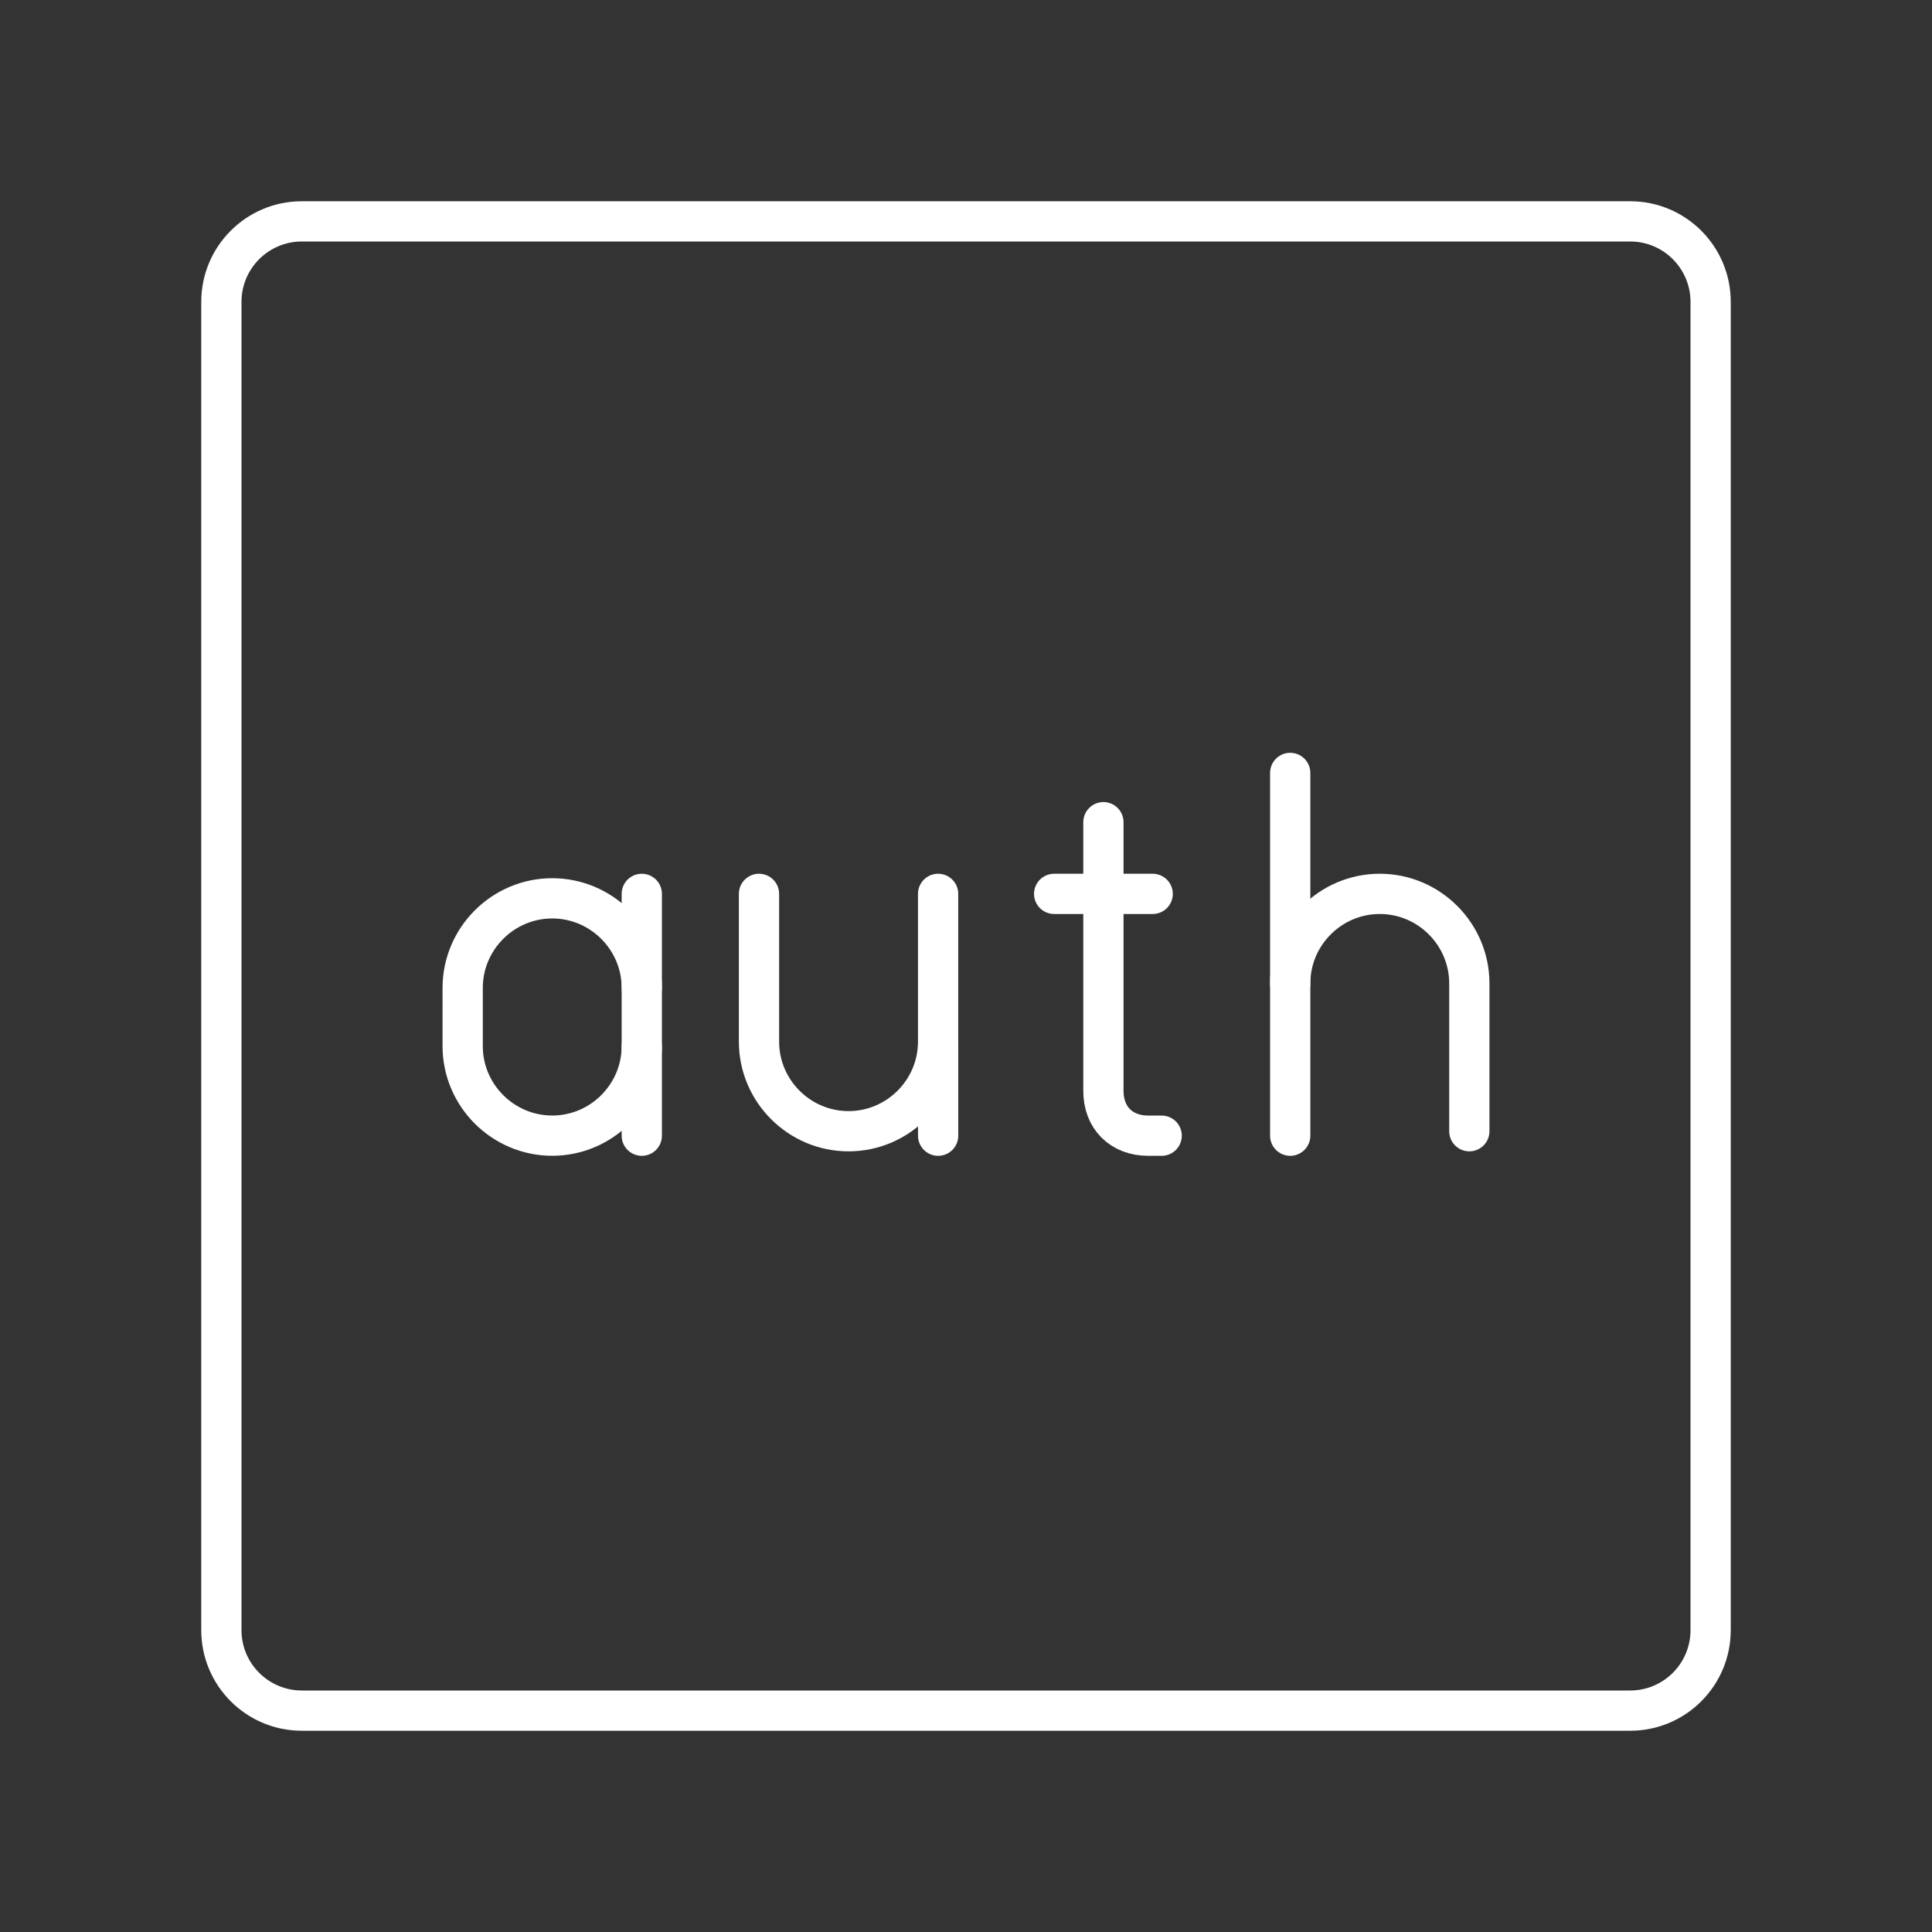 <svg viewBox="0 0 48 48" xmlns="http://www.w3.org/2000/svg">
    <rect x="0" y="0" width="48" height="48" fill="#333333" stroke="none"/>
    <style>
        .a{fill:none;stroke:#FFFFFF;stroke-linecap:round;stroke-linejoin:round}
    </style>
    <path class="a" d="M40.5,5.5h-33c-1.105,0-2,0.895-2,2v33c0,1.105,0.895,2,2,2h33c1.105,0,2-0.895,2-2 v-33C42.5,6.395,41.605,5.5,40.5,5.5z"/>
    <path class="a" d="M18.857,22.208v3.672c0,1.224,1.001,2.225,2.225,2.225l0,0   c1.224,0,2.225-1.001,2.225-2.225v-3.672"/>
    <line class="a" x1="23.308" x2="23.308" y1="25.99" y2="28.216"/>
    <line class="a" x1="32.055" x2="32.055" y1="19.203" y2="28.216"/>
    <path class="a" d="M32.055,24.433c0-1.224,1.001-2.225,2.225-2.225l0,0   c1.224,0,2.225,1.001,2.225,2.225v3.672"/>
    <path class="a" d="M27.414,20.427v6.676c0,0.668,0.445,1.113,1.113,1.113h0.334"/>
    <line class="a" x1="26.19" x2="28.638" y1="22.208" y2="22.208"/>
    <path class="a" d="M15.945,25.99c0,1.224-1.001,2.225-2.225,2.225l0,0    c-1.224,0-2.225-1.001-2.225-2.225V24.544c0-1.224,1.001-2.225,2.225-2.225l0,0    c1.224,0,2.225,1.001,2.225,2.225"/>
    <line class="a" x1="15.945" x2="15.945" y1="28.216" y2="22.208"/>
</svg>
